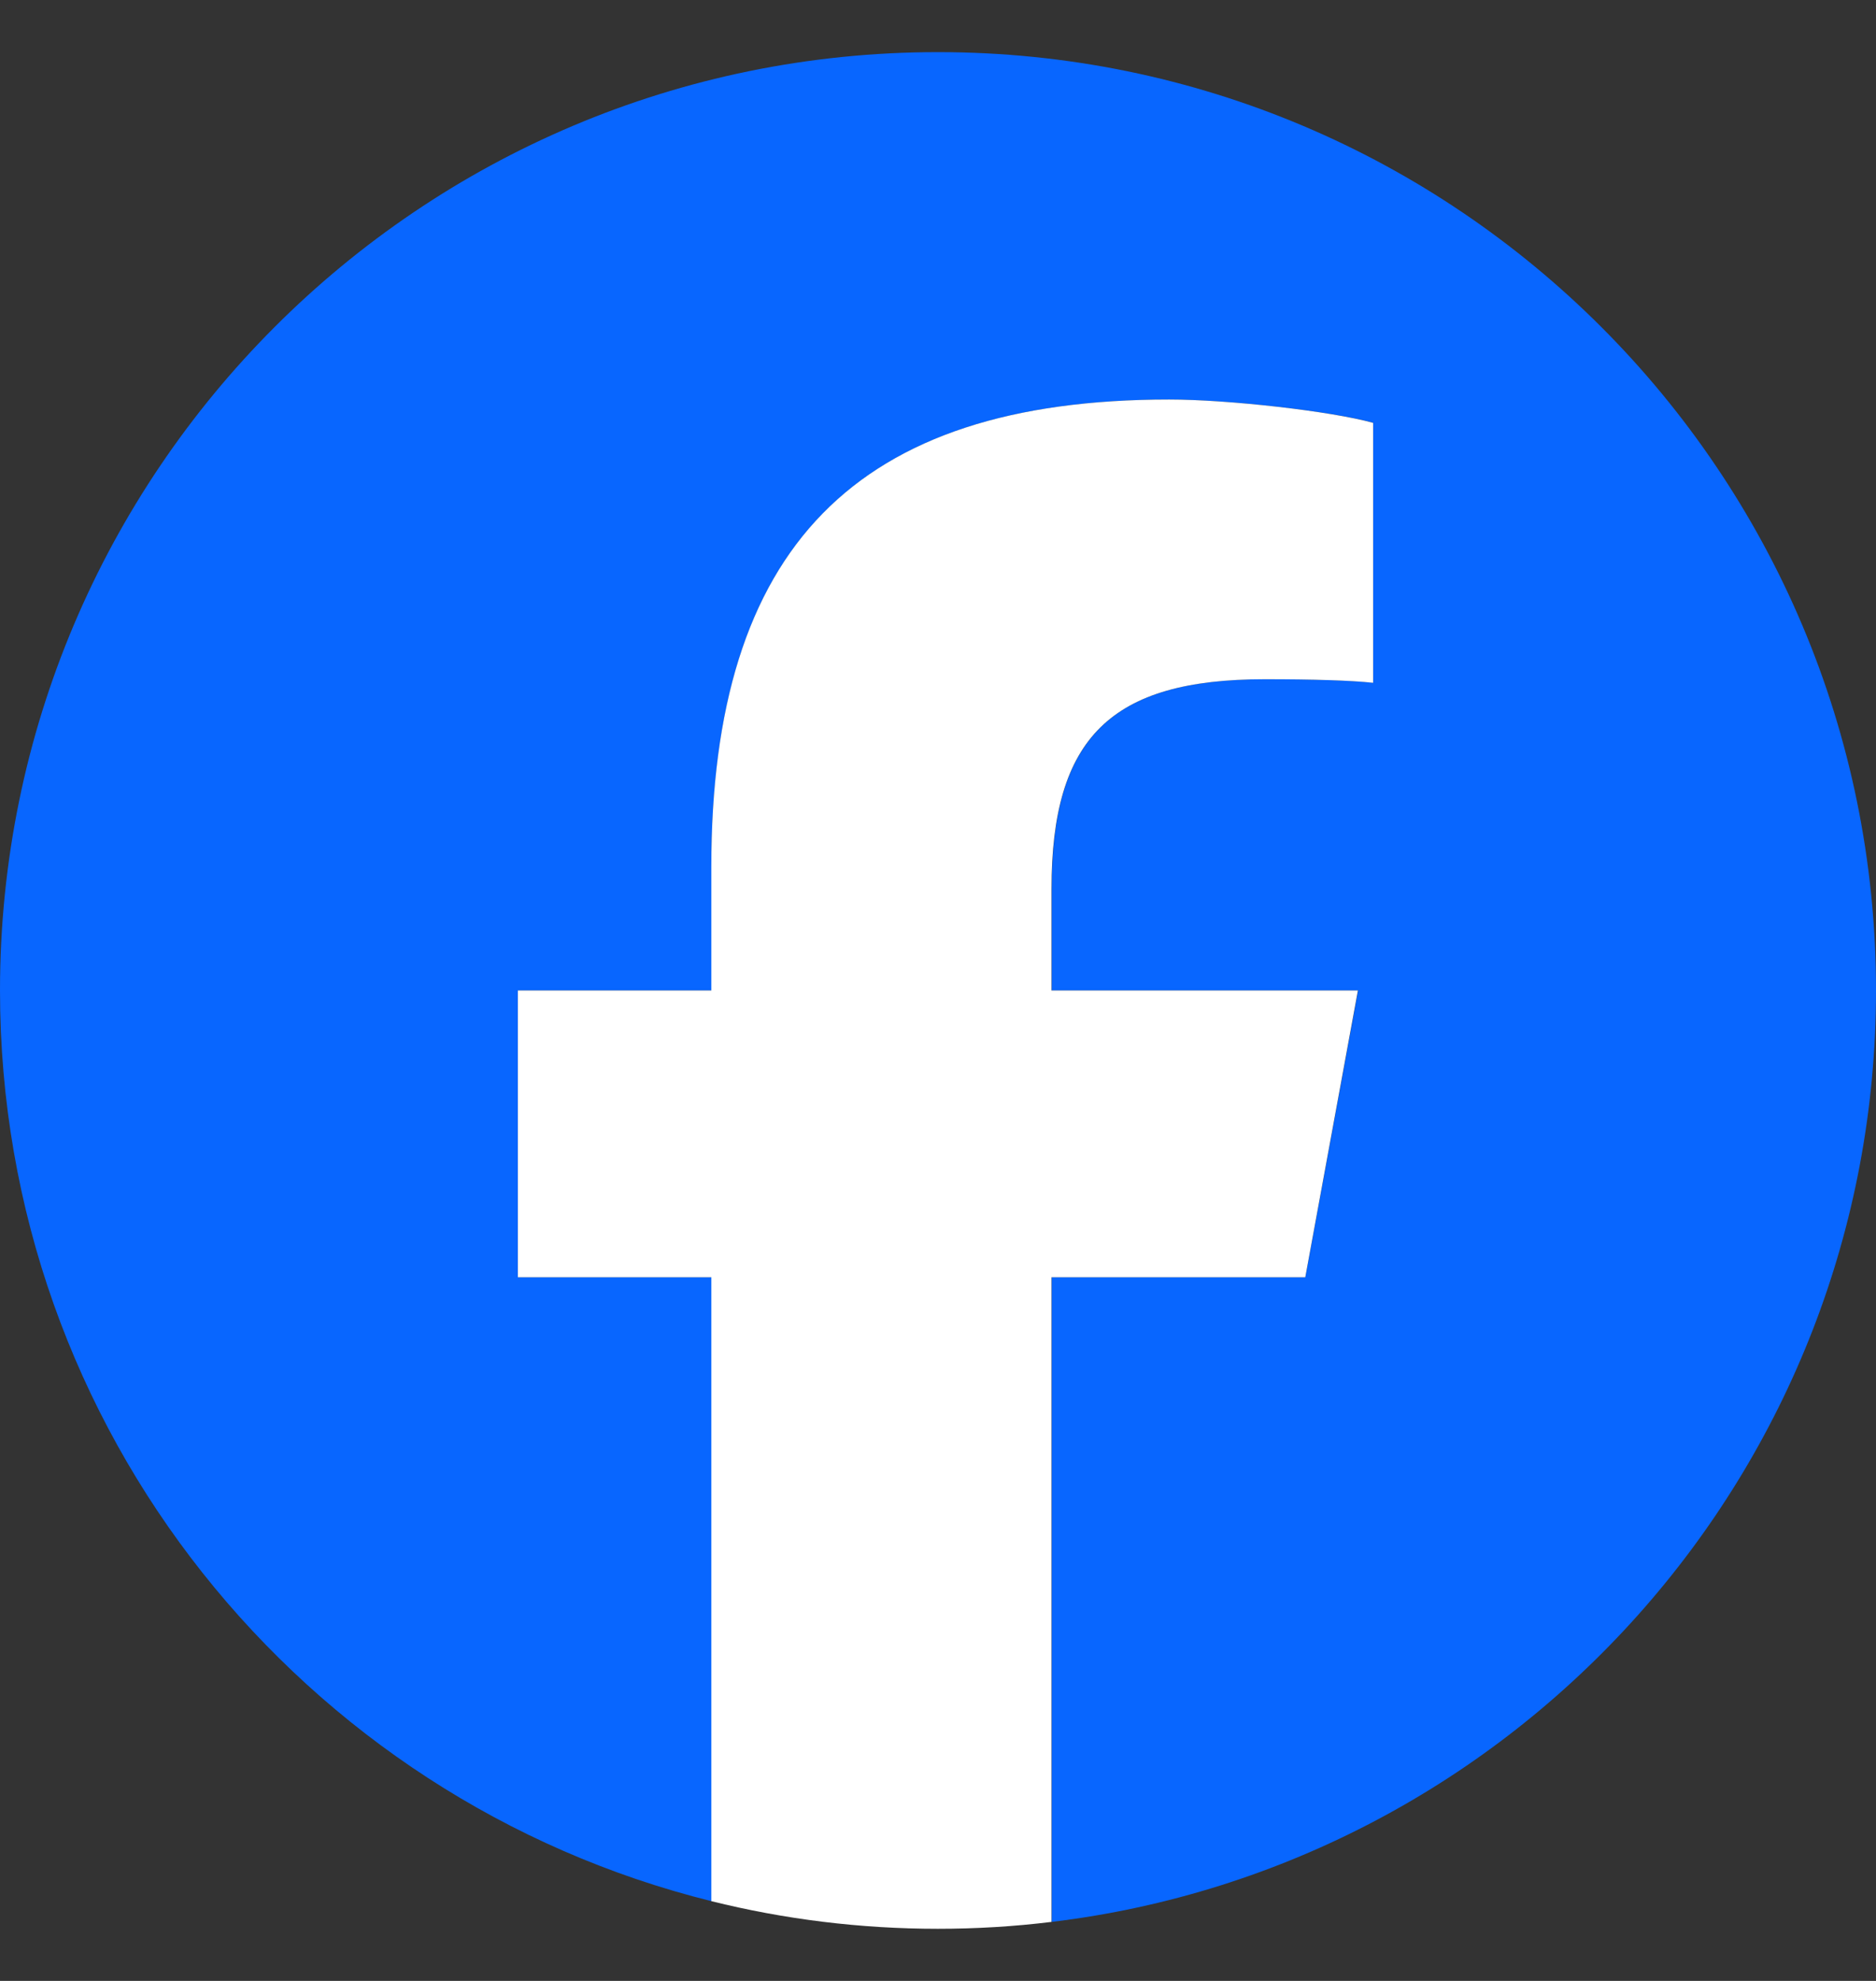 <svg width="18" height="19" viewBox="0 0 18 19" fill="none" xmlns="http://www.w3.org/2000/svg">
<rect x="0" y="0" width="18" height="19" fill="#333333" stroke="none"/>
<g clip-path="url(#clip0_321_903)">
<path d="M18 9.5C18 4.529 13.97 0.5 9 0.5C4.029 0.5 0 4.529 0 9.5C0 13.721 2.906 17.262 6.826 18.235V12.25H4.97V9.5H6.826V8.315C6.826 5.252 8.212 3.832 11.22 3.832C11.79 3.832 12.774 3.944 13.176 4.055V6.548C12.964 6.526 12.595 6.515 12.137 6.515C10.661 6.515 10.091 7.074 10.091 8.527V9.5H13.031L12.525 12.25H10.091V18.434C14.547 17.896 18 14.101 18 9.5H18Z" fill="#0866FF"/>
<path d="M12.524 12.251L13.029 9.5H10.089V8.528C10.089 7.074 10.66 6.515 12.135 6.515C12.594 6.515 12.963 6.526 13.175 6.549V4.056C12.773 3.944 11.789 3.832 11.218 3.832C8.211 3.832 6.825 5.252 6.825 8.315V9.5H4.969V12.251H6.825V18.235C7.521 18.408 8.249 18.5 8.999 18.5C9.368 18.5 9.732 18.478 10.089 18.434V12.251H12.524H12.524Z" fill="white"/>
</g>
<defs>
<clipPath id="clip0_321_903">
<rect width="18" height="18" fill="white" transform="translate(0 0.5)"/>
</clipPath>
</defs>
</svg>
